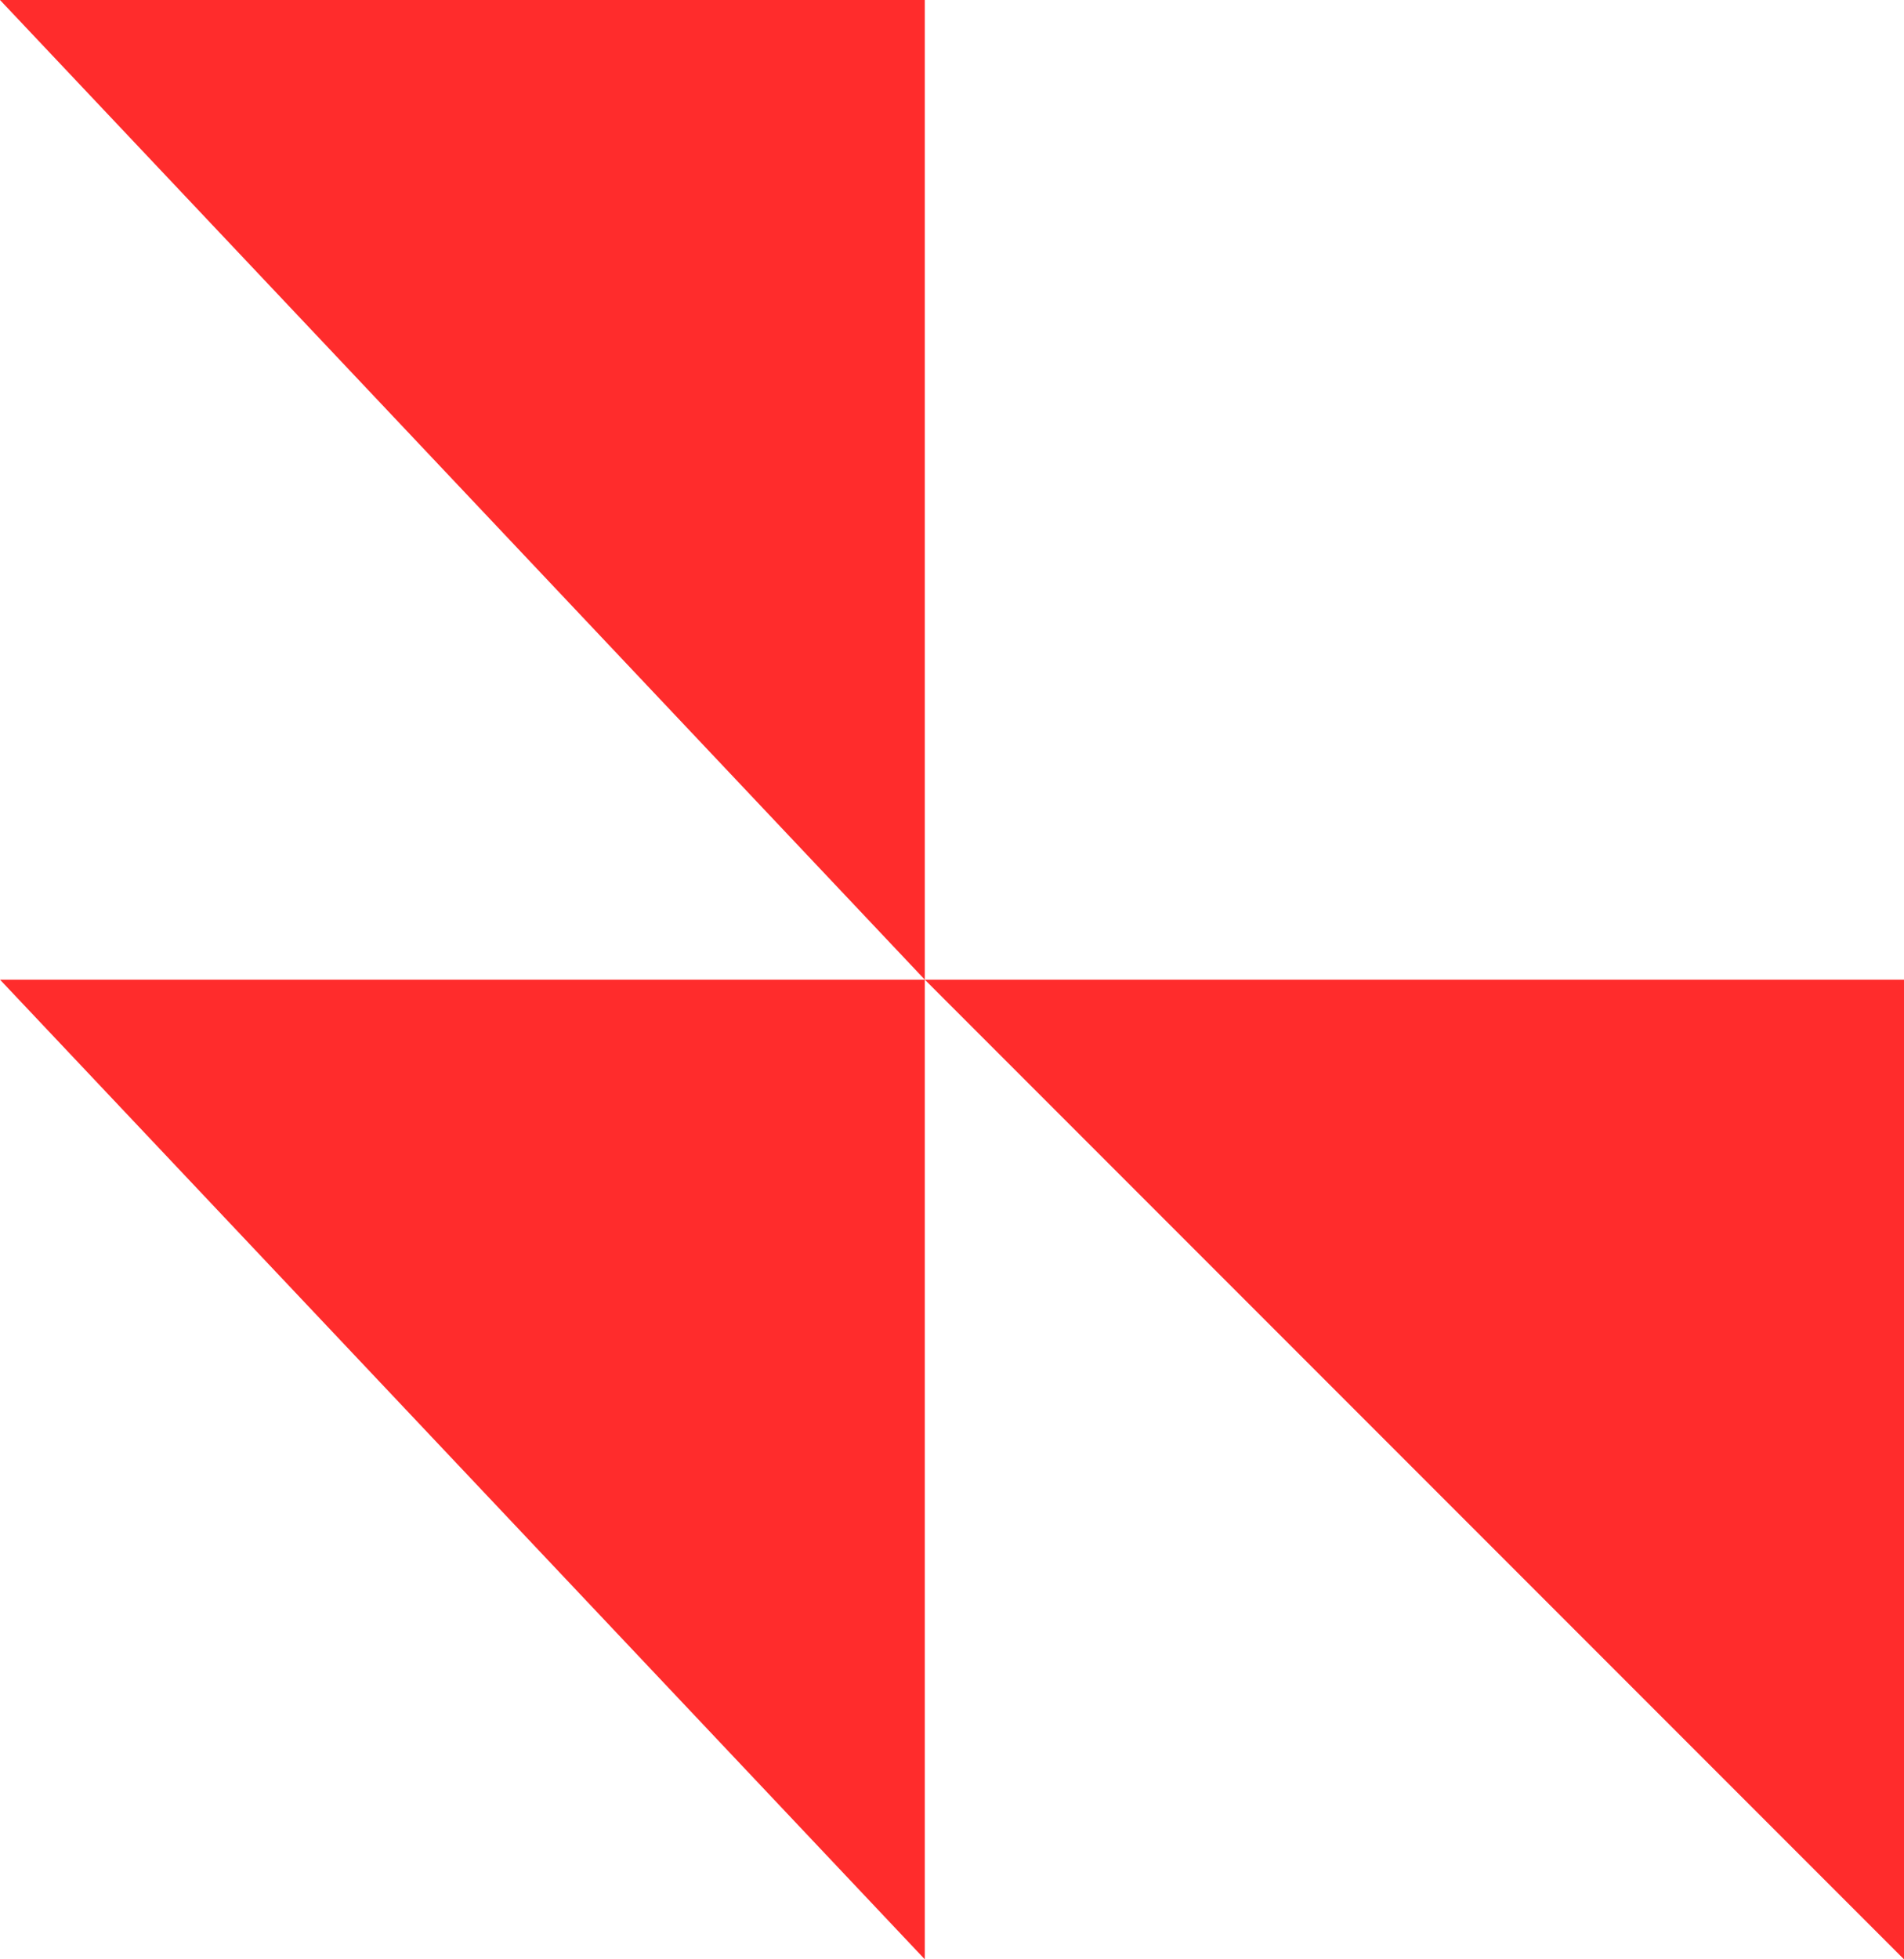 <svg width="35" height="36" viewBox="0 0 35 36" fill="none" xmlns="http://www.w3.org/2000/svg">
<path d="M17 18L17 -1.01328e-06L0 -1.01328e-06L17 18Z" fill="#FF2C2C"/>
<path d="M17 36L17 18L0 18L17 36Z" fill="#FF2C2C"/>
<path d="M35 36V18L17 18L35 36Z" fill="#FF2C2C"/>
</svg>
